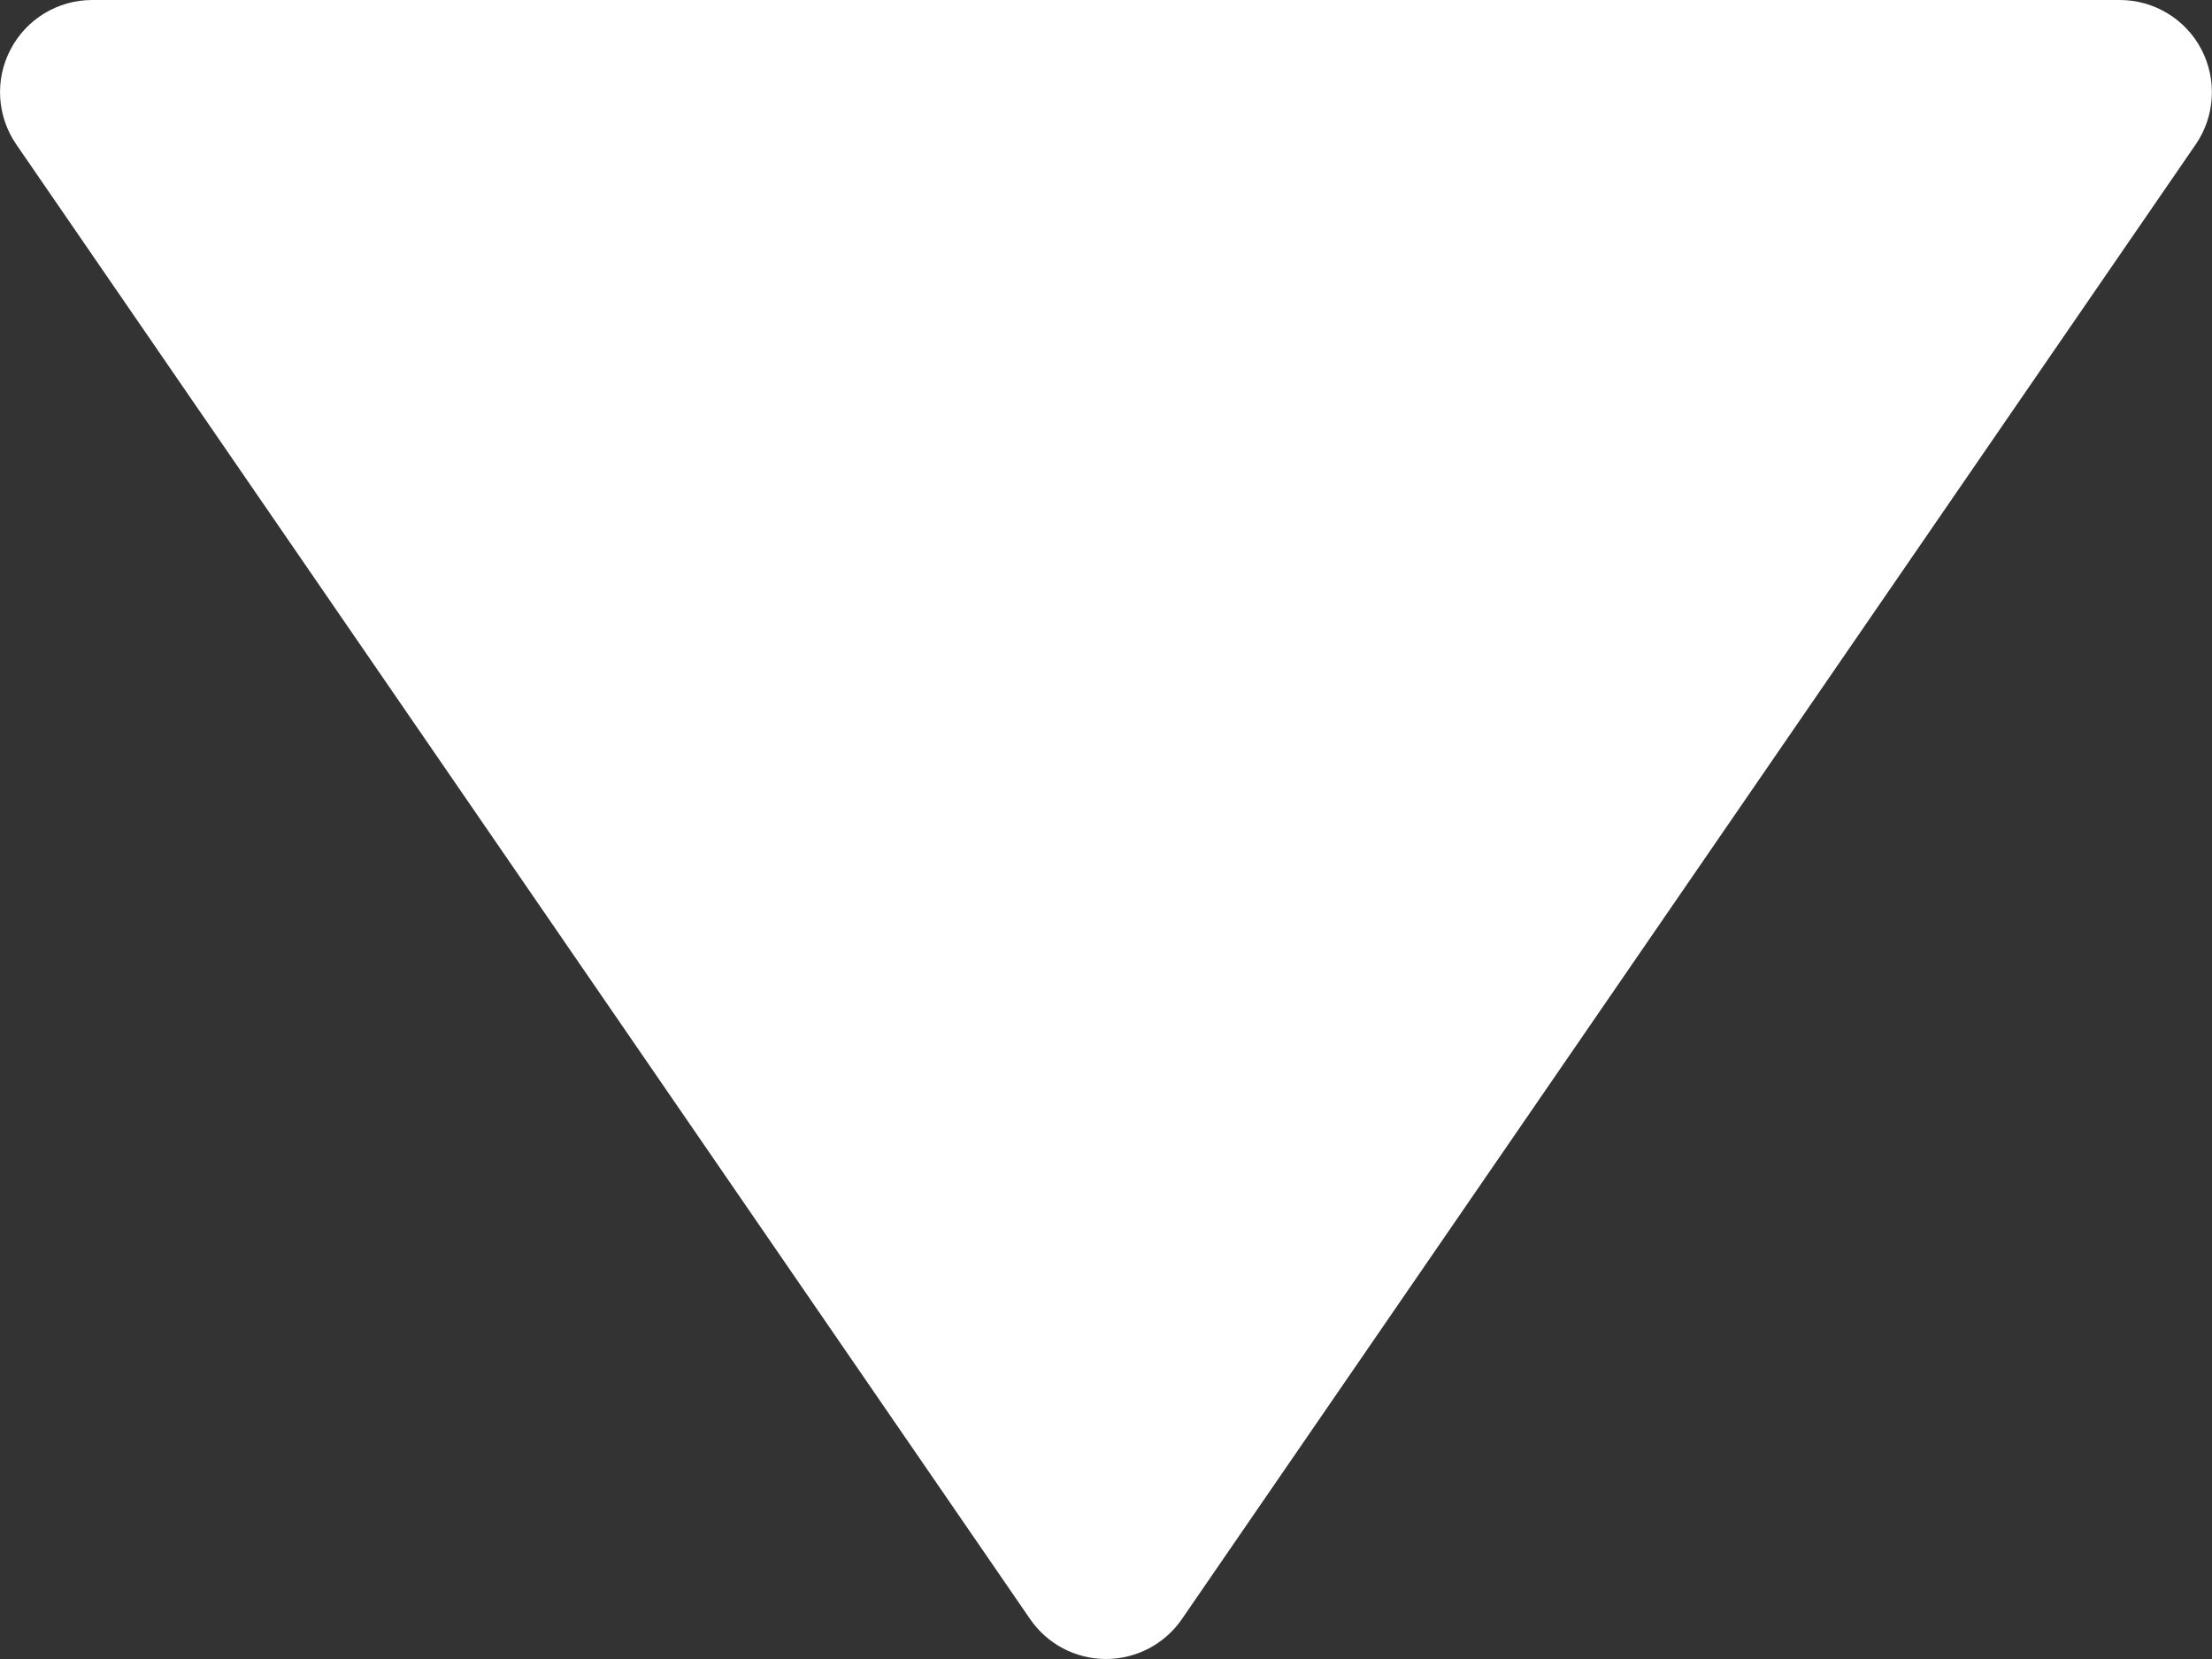 <?xml version="1.0" encoding="UTF-8"?>
<svg width="12px" height="9px" viewBox="0 0 12 9" version="1.1" xmlns="http://www.w3.org/2000/svg" xmlns:xlink="http://www.w3.org/1999/xlink">
    <rect x="0" y="0" width="12" height="9" fill="#333333" stroke="none"/>
    <!-- Generator: Sketch 63.1 (92452) - https://sketch.com -->
    <title>icon / stock</title>
    <desc>Created with Sketch.</desc>
    <g id="arrowDownWhite" stroke="none" stroke-width="1" fill="none" fill-rule="evenodd">
        <g id="arrowDownWhite" transform="translate(-365, -945)" fill="#ffffff" fill-rule="nonzero">
            <path d="M376.5,945 L365.5,945 C365.314,945 365.144,945.103 365.058,945.267 C364.971,945.431 364.983,945.63 365.088,945.783 L370.588,953.783 C370.681,953.919 370.835,954 371,954 C371.164,954 371.319,953.919 371.412,953.783 L376.912,945.783 C377.017,945.63 377.028,945.431 376.942,945.267 C376.856,945.103 376.685,945 376.5,945 Z" id="icon-/-stock"></path>
        </g>
    </g>
</svg>